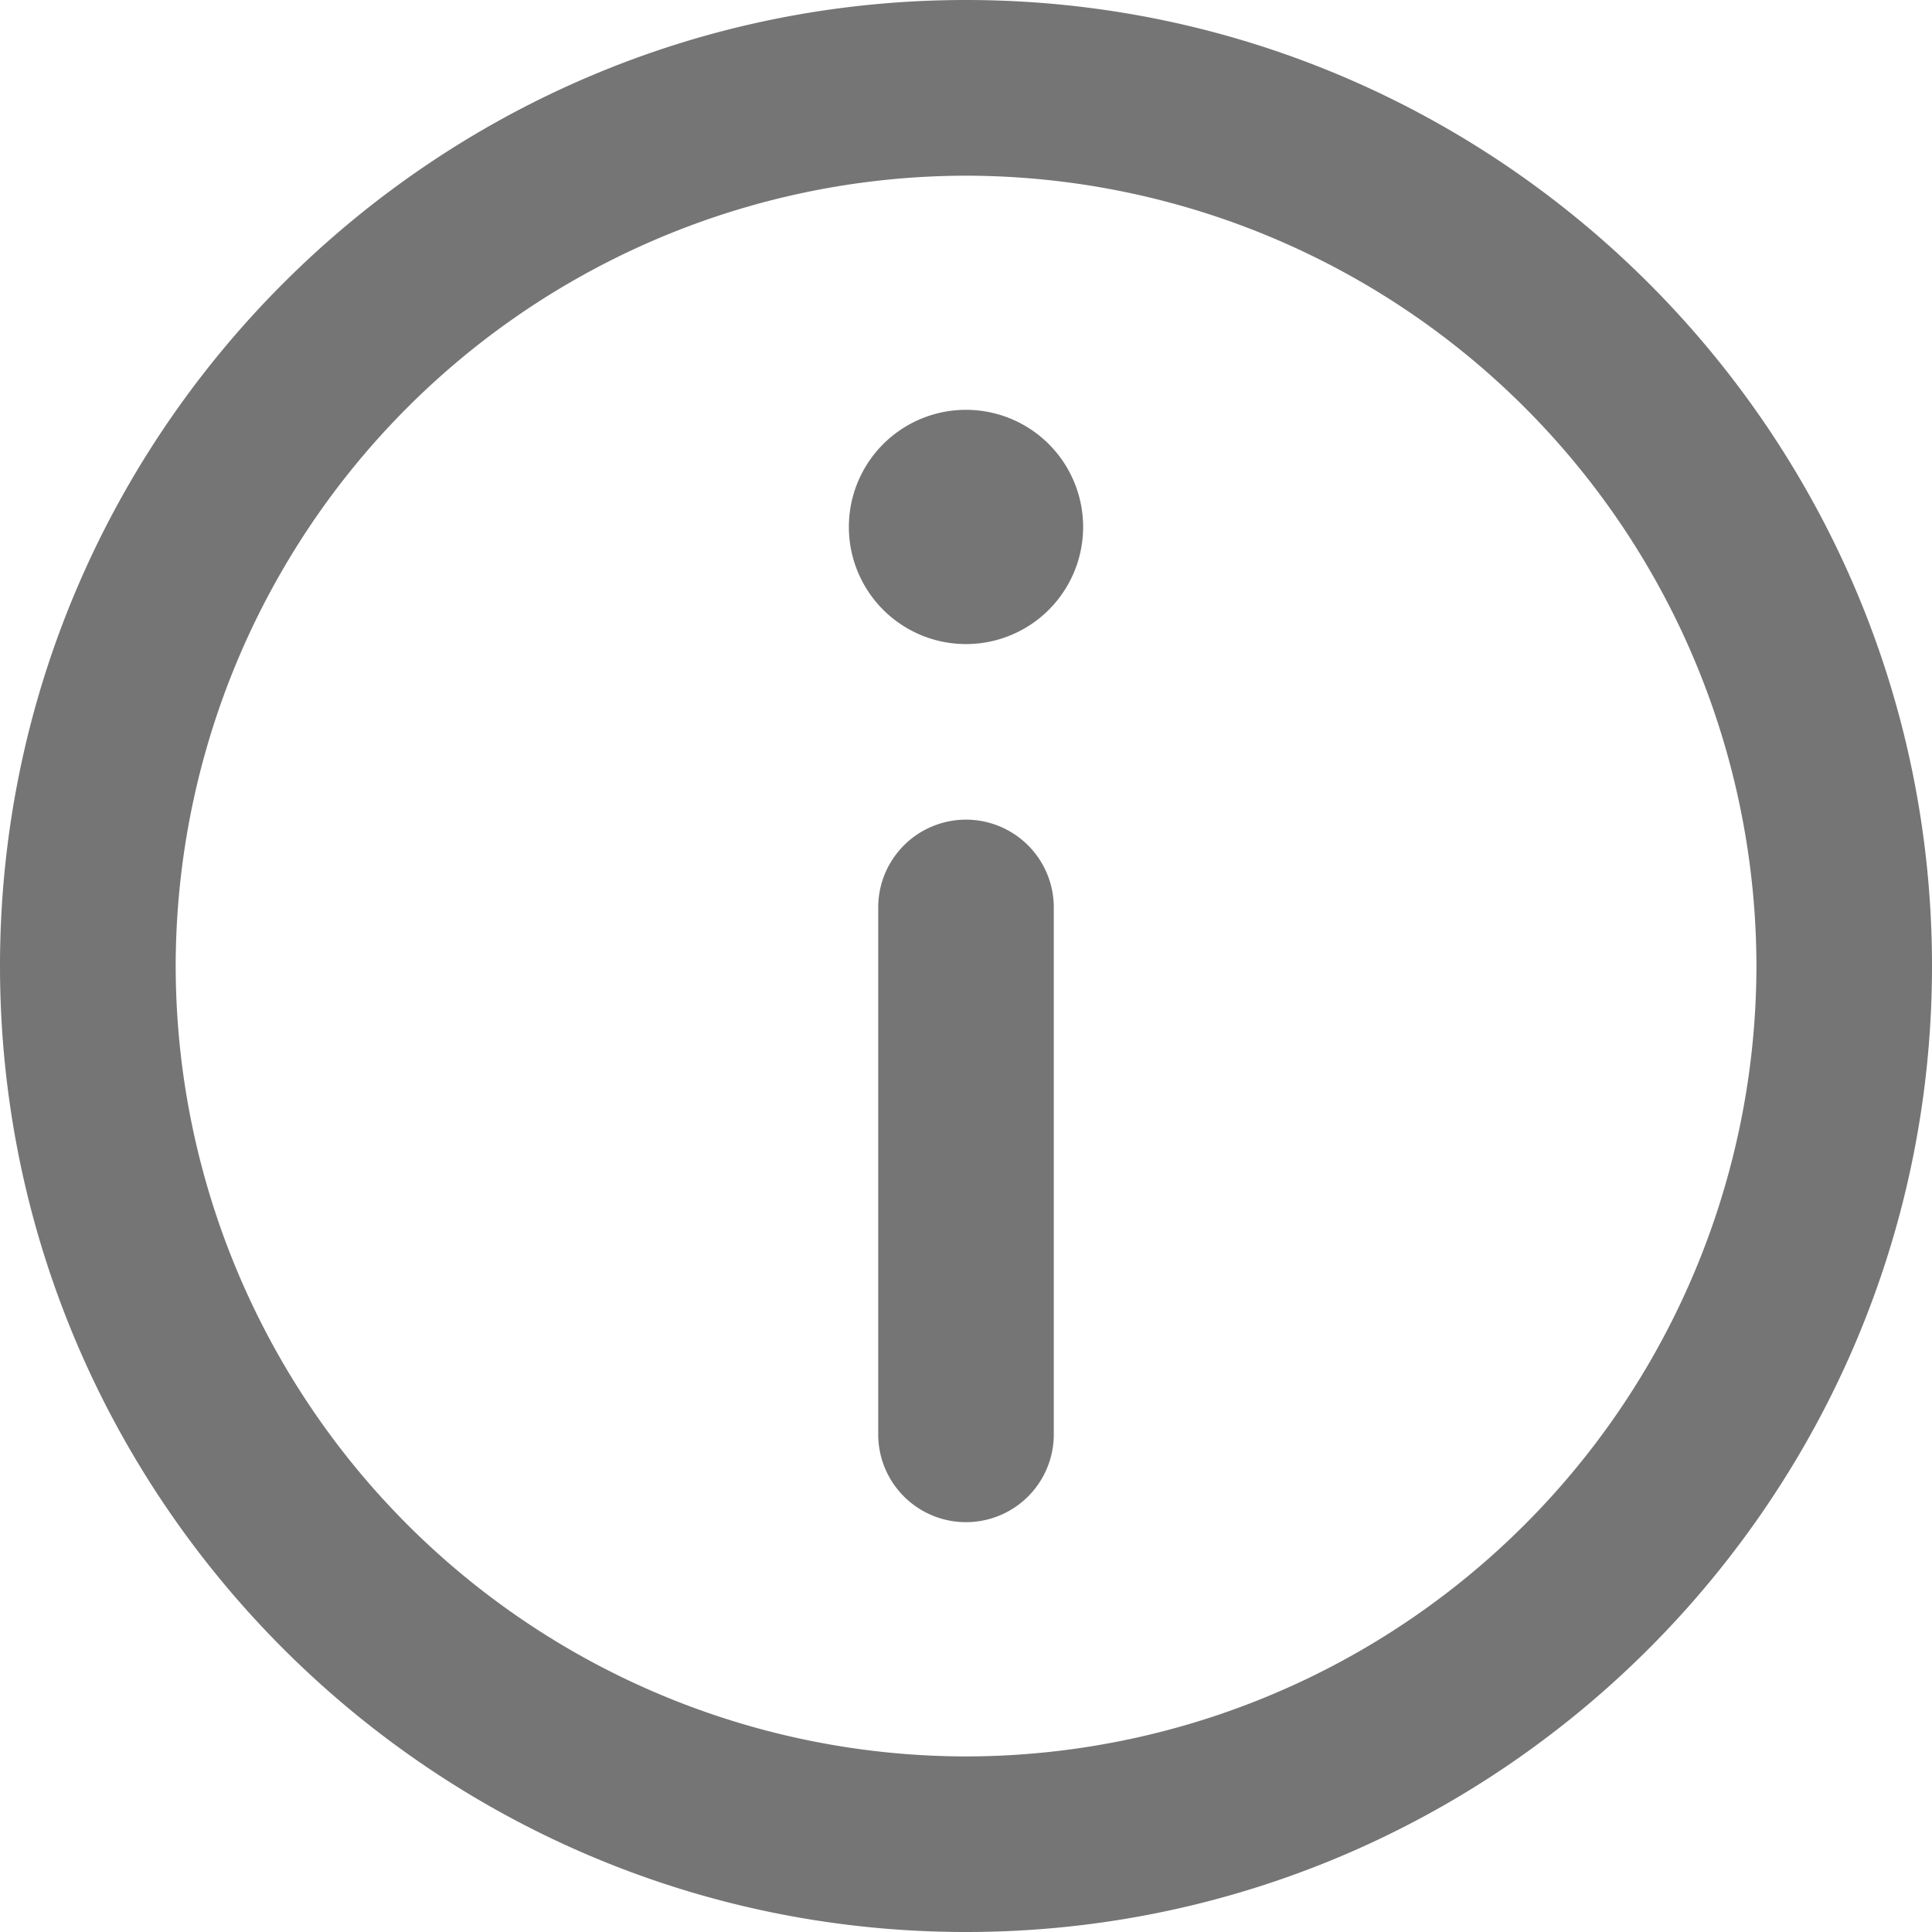 <svg width="16" height="16" fill="none" xmlns="http://www.w3.org/2000/svg"><path d="M8 0C3.589 0 0 3.589 0 8s3.589 8 8 8 8-3.589 8-8-3.589-8-8-8zm0 14.546A6.553 6.553 0 011.455 8 6.553 6.553 0 018 1.455 6.553 6.553 0 0114.546 8 6.553 6.553 0 018 14.546z" fill="#757575"/><path d="M8 3.394a.97.97 0 000 1.94.97.97 0 000-1.94zm0 3.394a.727.727 0 00-.727.727v4.364a.727.727 0 001.454 0V7.515A.727.727 0 008 6.788z" fill="#757575"/></svg>